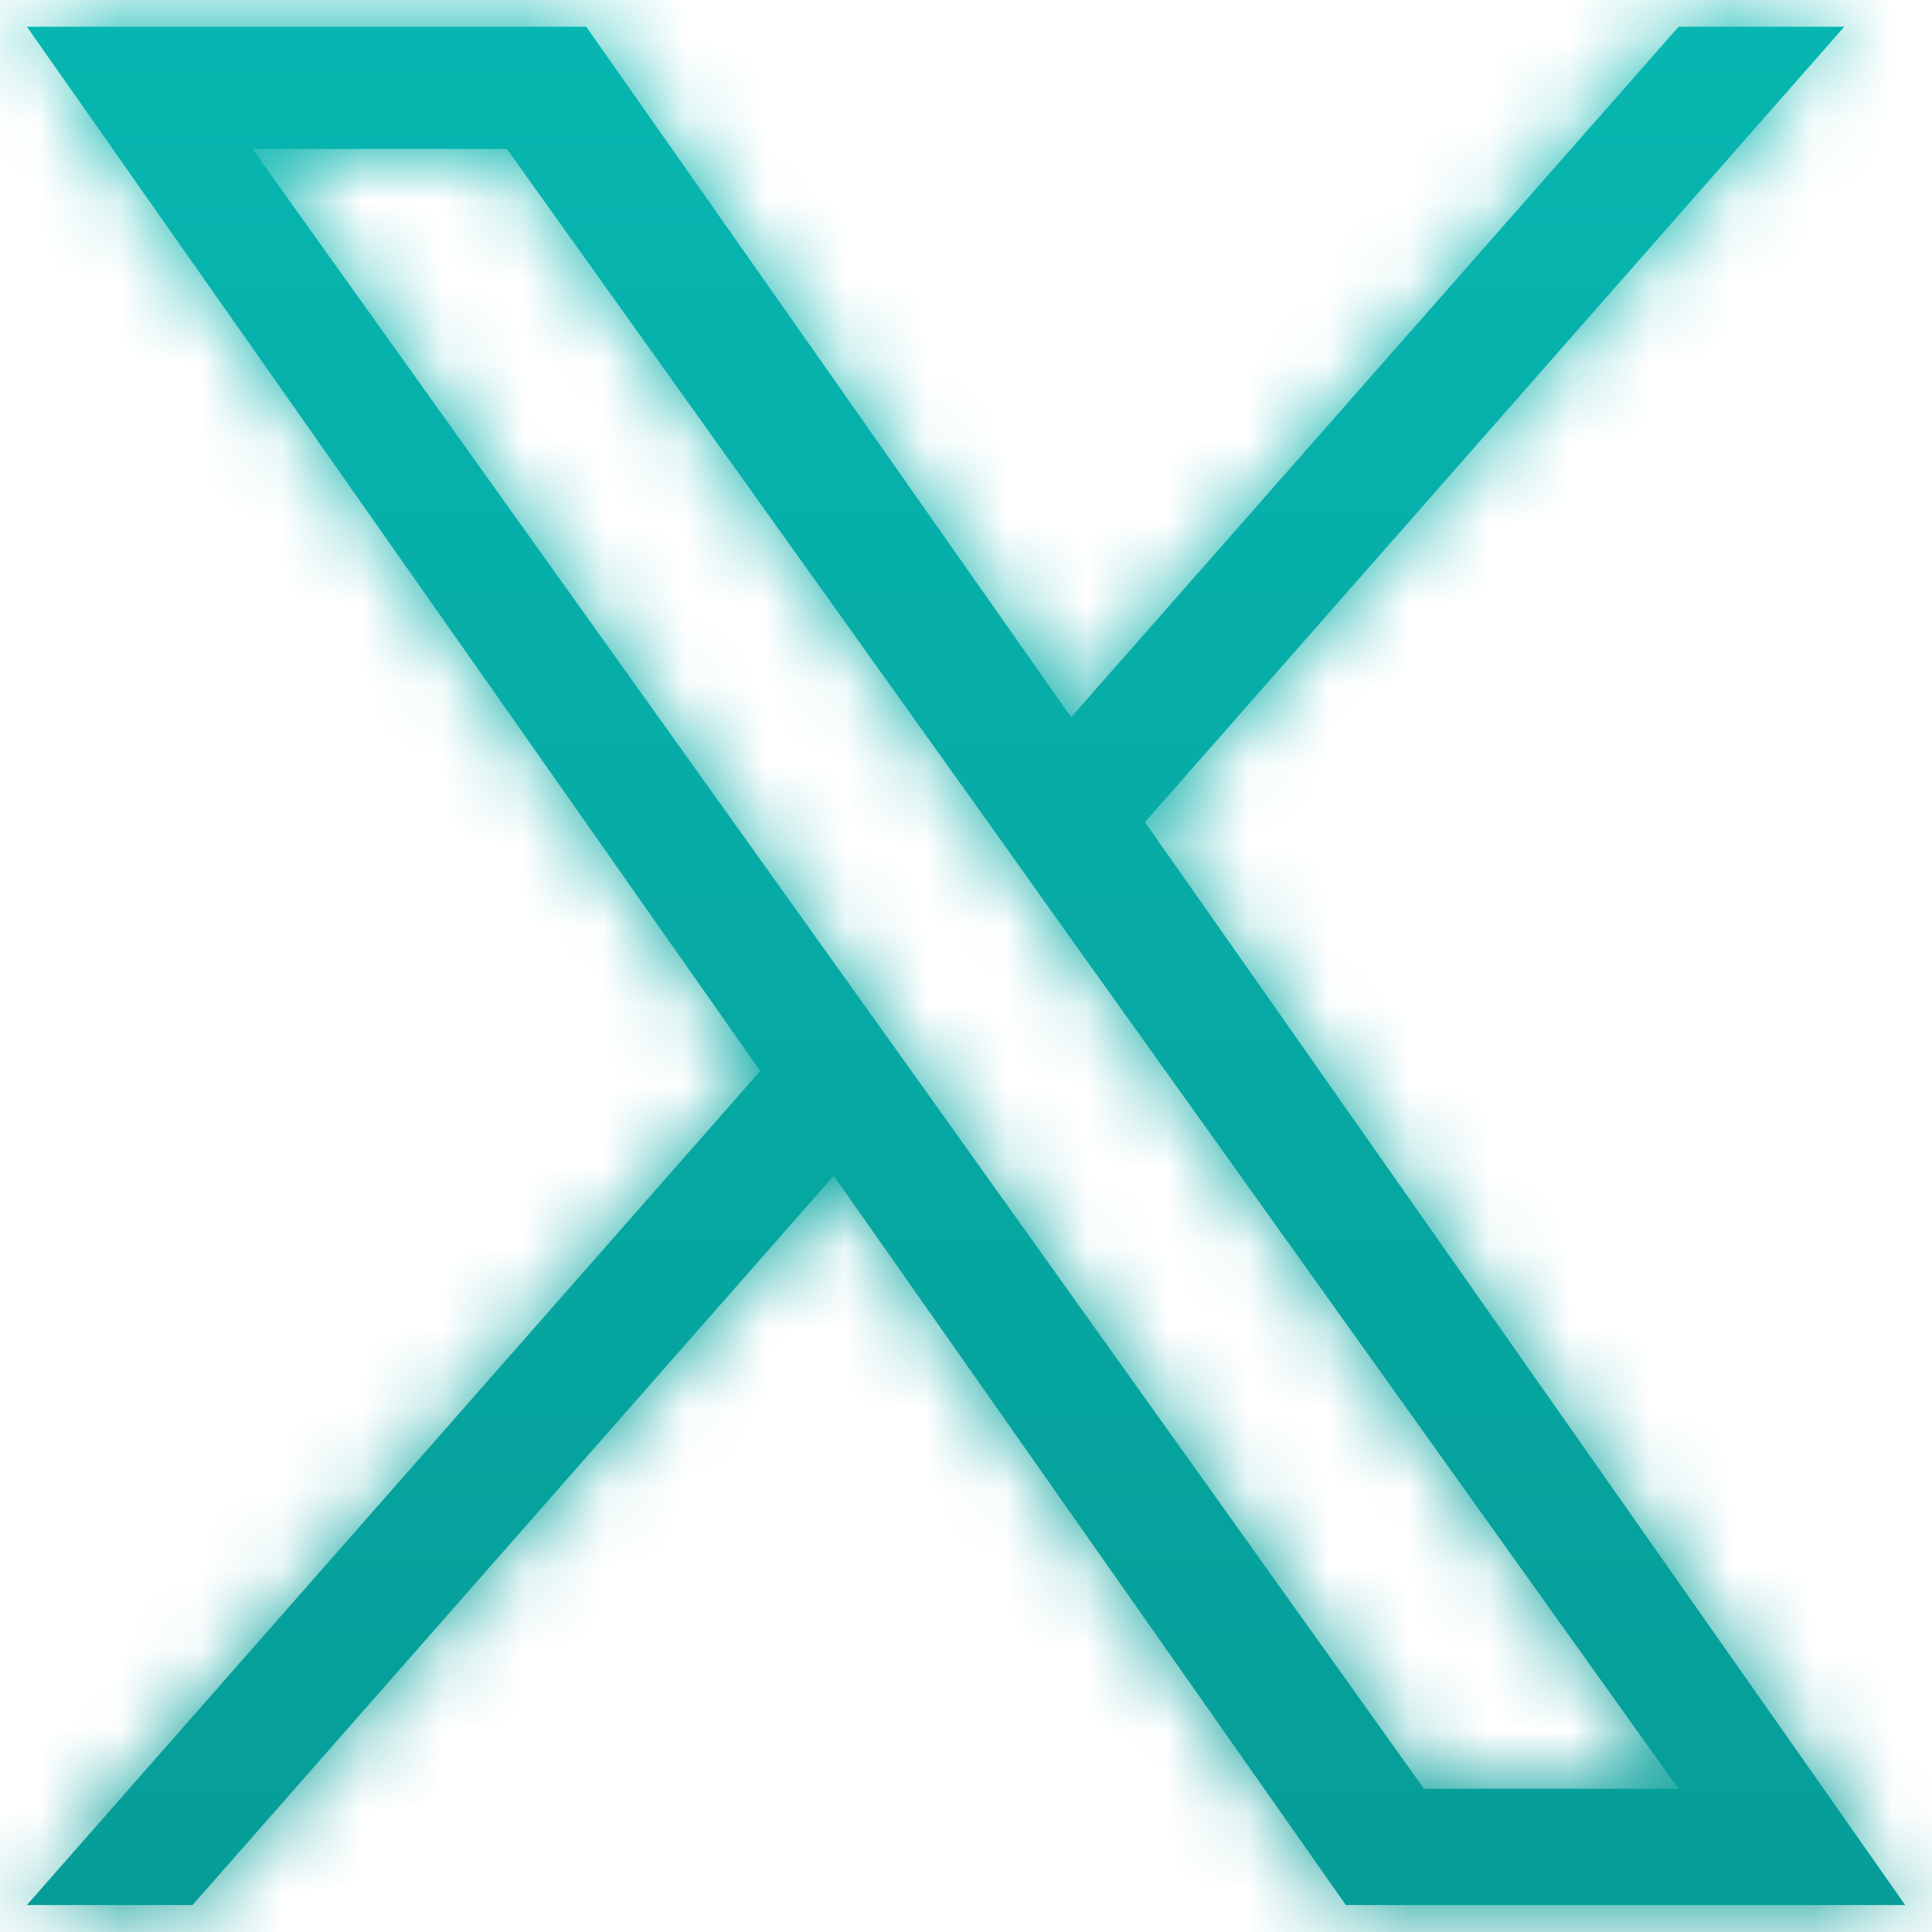 <svg width="24" height="24" viewBox="0 0 24 24" fill="none" xmlns="http://www.w3.org/2000/svg">
<mask id="path-1-inside-1_3517_26226" fill="white">
<path d="M14.223 10.213L22.91 0.332H20.852L13.306 8.91L7.282 0.332H0.334L9.444 13.304L0.334 23.665H2.392L10.357 14.605L16.719 23.665H23.667L14.223 10.213ZM11.403 13.418L10.479 12.126L3.135 1.85H6.297L12.225 10.146L13.146 11.439L20.851 22.221H17.689L11.403 13.418Z"/>
</mask>
<path d="M14.223 10.213L22.91 0.332H20.852L13.306 8.91L7.282 0.332H0.334L9.444 13.304L0.334 23.665H2.392L10.357 14.605L16.719 23.665H23.667L14.223 10.213ZM11.403 13.418L10.479 12.126L3.135 1.85H6.297L12.225 10.146L13.146 11.439L20.851 22.221H17.689L11.403 13.418Z" fill="url(#paint0_linear_3517_26226)"/>
<path d="M14.223 10.213L11.219 7.572L9.141 9.936L10.949 12.511L14.223 10.213ZM22.91 0.332L25.915 2.973L31.753 -3.668H22.91V0.332ZM20.852 0.332V-3.668H19.044L17.849 -2.31L20.852 0.332ZM13.306 8.91L10.032 11.209L12.952 15.367L16.309 11.552L13.306 8.91ZM7.282 0.332L10.556 -1.967L9.361 -3.668H7.282V0.332ZM0.334 0.332V-3.668H-7.363L-2.939 2.631L0.334 0.332ZM9.444 13.304L12.448 15.946L14.527 13.582L12.717 11.006L9.444 13.304ZM0.334 23.665L-2.67 21.024L-8.509 27.665H0.334V23.665ZM2.392 23.665V27.665H4.202L5.397 26.306L2.392 23.665ZM10.357 14.605L13.63 12.306L10.709 8.146L7.353 11.964L10.357 14.605ZM16.719 23.665L13.445 25.964L14.64 27.665H16.719V23.665ZM23.667 23.665V27.665H31.363L26.941 21.367L23.667 23.665ZM11.403 13.418L14.658 11.094L14.656 11.091L11.403 13.418ZM10.479 12.126L7.224 14.452L7.225 14.453L10.479 12.126ZM3.135 1.85V-2.15H-4.641L-0.12 4.176L3.135 1.85ZM6.297 1.85L9.551 -0.475L8.354 -2.15H6.297V1.85ZM12.225 10.146L15.483 7.826L15.479 7.82L12.225 10.146ZM13.146 11.439L9.888 13.759L9.891 13.764L13.146 11.439ZM20.851 22.221V26.221H28.626L24.105 19.895L20.851 22.221ZM17.689 22.221L14.434 24.546L15.63 26.221H17.689V22.221ZM17.227 12.854L25.915 2.973L19.906 -2.309L11.219 7.572L17.227 12.854ZM22.91 -3.668H20.852V4.332H22.91V-3.668ZM17.849 -2.31L10.302 6.268L16.309 11.552L23.855 2.974L17.849 -2.31ZM16.579 6.611L10.556 -1.967L4.009 2.631L10.032 11.209L16.579 6.611ZM7.282 -3.668H0.334V4.332H7.282V-3.668ZM-2.939 2.631L6.171 15.603L12.717 11.006L3.607 -1.967L-2.939 2.631ZM6.44 10.663L-2.67 21.024L3.338 26.307L12.448 15.946L6.44 10.663ZM0.334 27.665H2.392V19.665H0.334V27.665ZM5.397 26.306L13.361 17.246L7.353 11.964L-0.612 21.024L5.397 26.306ZM7.083 16.903L13.445 25.964L19.992 21.367L13.63 12.306L7.083 16.903ZM16.719 27.665H23.667V19.665H16.719V27.665ZM26.941 21.367L17.497 7.915L10.949 12.511L20.394 25.964L26.941 21.367ZM14.656 11.091L13.732 9.799L7.225 14.453L8.15 15.745L14.656 11.091ZM13.733 9.8L6.389 -0.475L-0.12 4.176L7.224 14.452L13.733 9.8ZM3.135 5.85H6.297V-2.15H3.135V5.85ZM3.042 4.176L8.971 12.472L15.479 7.82L9.551 -0.475L3.042 4.176ZM8.967 12.466L9.888 13.759L16.404 9.118L15.483 7.826L8.967 12.466ZM9.891 13.764L17.597 24.547L24.105 19.895L16.4 9.113L9.891 13.764ZM20.851 18.221H17.689V26.221H20.851V18.221ZM20.944 19.896L14.658 11.094L8.148 15.743L14.434 24.546L20.944 19.896Z" fill="url(#paint1_linear_3517_26226)" mask="url(#path-1-inside-1_3517_26226)"/>
<defs>
<linearGradient id="paint0_linear_3517_26226" x1="12.001" y1="0.332" x2="12.001" y2="23.665" gradientUnits="userSpaceOnUse">
<stop stop-color="#07B6B0"/>
<stop offset="1" stop-color="#069D98"/>
</linearGradient>
<linearGradient id="paint1_linear_3517_26226" x1="12.001" y1="0.332" x2="12.001" y2="23.665" gradientUnits="userSpaceOnUse">
<stop stop-color="#07B6B0"/>
<stop offset="1" stop-color="#069D98"/>
</linearGradient>
</defs>
</svg>
